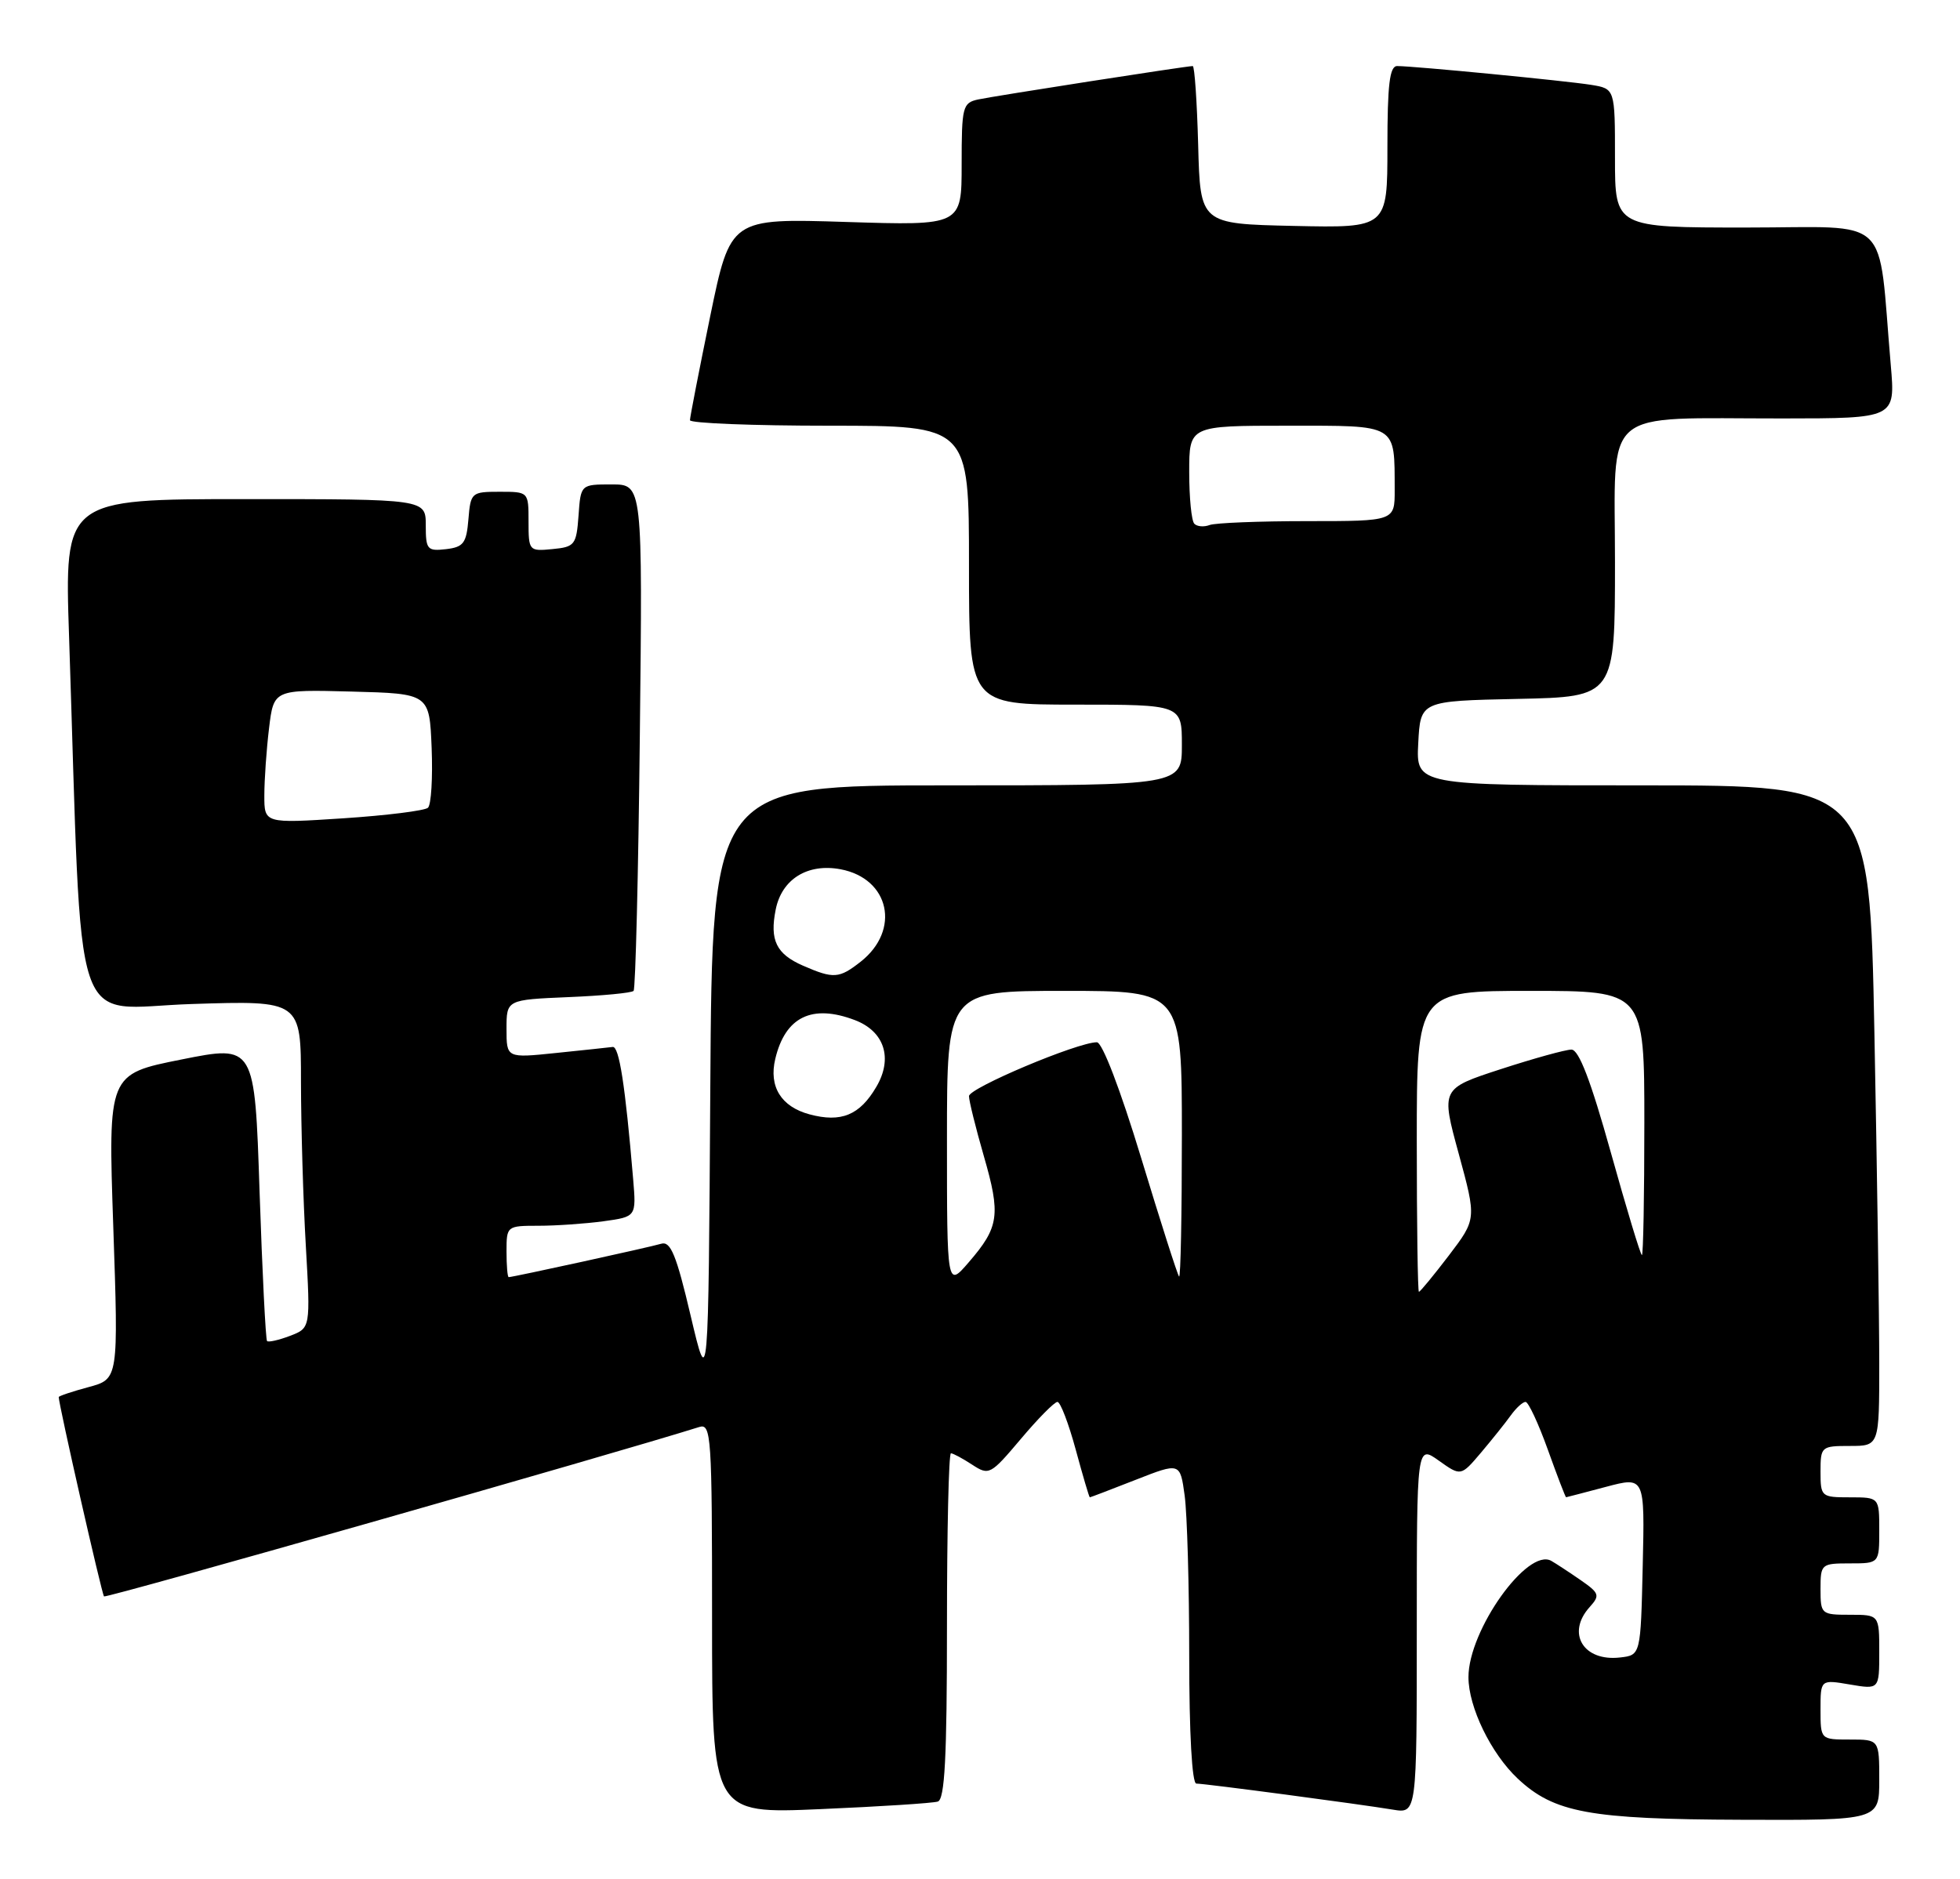 <?xml version="1.0" encoding="UTF-8" standalone="no"?>
<!DOCTYPE svg PUBLIC "-//W3C//DTD SVG 1.1//EN" "http://www.w3.org/Graphics/SVG/1.1/DTD/svg11.dtd" >
<svg xmlns="http://www.w3.org/2000/svg" xmlns:xlink="http://www.w3.org/1999/xlink" version="1.1" viewBox="0 0 267 256">
 <g >
 <path fill="currentColor"
d=" M 256.00 242.50 C 256.00 237.00 256.00 237.00 252.00 237.00 C 248.00 237.00 248.00 237.00 248.00 232.91 C 248.00 228.82 248.00 228.82 252.00 229.50 C 256.00 230.18 256.00 230.18 256.00 225.09 C 256.00 220.00 256.00 220.00 252.00 220.00 C 248.10 220.00 248.00 219.92 248.00 216.50 C 248.00 213.08 248.10 213.00 252.00 213.00 C 256.00 213.00 256.00 213.00 256.00 208.50 C 256.00 204.00 256.00 204.00 252.00 204.00 C 248.10 204.00 248.00 203.92 248.00 200.50 C 248.00 197.08 248.10 197.00 252.00 197.00 C 256.00 197.00 256.00 197.00 256.00 185.75 C 256.00 179.56 255.70 159.31 255.34 140.75 C 254.68 107.00 254.68 107.00 223.79 107.00 C 192.90 107.00 192.90 107.00 193.20 101.25 C 193.50 95.50 193.50 95.50 206.75 95.22 C 220.00 94.94 220.00 94.94 220.00 76.60 C 220.00 55.15 217.81 57.03 242.85 57.01 C 258.20 57.00 258.20 57.00 257.57 49.75 C 255.76 28.87 257.99 31.00 237.90 31.00 C 220.00 31.00 220.00 31.00 220.00 21.55 C 220.00 12.09 220.00 12.09 216.75 11.56 C 213.34 11.01 192.61 9.00 190.33 9.00 C 189.30 9.00 189.00 11.53 189.00 20.03 C 189.00 31.06 189.00 31.06 176.25 30.78 C 163.50 30.50 163.50 30.50 163.22 19.75 C 163.06 13.84 162.73 9.00 162.48 9.00 C 161.62 9.00 135.50 13.07 133.25 13.55 C 131.13 14.01 131.00 14.54 131.00 22.39 C 131.00 30.74 131.00 30.74 115.25 30.24 C 99.50 29.74 99.50 29.74 96.74 43.12 C 95.23 50.48 93.99 56.84 93.99 57.25 C 94.00 57.66 102.55 58.00 113.00 58.00 C 132.00 58.00 132.00 58.00 132.00 77.00 C 132.00 96.00 132.00 96.00 146.50 96.00 C 161.00 96.00 161.00 96.00 161.00 101.50 C 161.00 107.00 161.00 107.00 129.01 107.00 C 97.02 107.00 97.02 107.00 96.76 148.25 C 96.50 189.50 96.50 189.50 94.08 179.24 C 92.14 170.98 91.35 169.07 90.08 169.45 C 88.53 169.92 69.88 174.00 69.30 174.00 C 69.13 174.00 69.00 172.43 69.00 170.50 C 69.00 167.04 69.04 167.00 73.36 167.00 C 75.76 167.00 79.74 166.72 82.20 166.39 C 86.68 165.77 86.68 165.77 86.25 160.64 C 85.17 147.81 84.34 142.51 83.46 142.64 C 82.93 142.71 79.46 143.08 75.75 143.46 C 69.00 144.16 69.00 144.16 69.00 140.18 C 69.00 136.21 69.00 136.21 77.42 135.85 C 82.05 135.66 86.05 135.28 86.31 135.00 C 86.57 134.72 86.96 119.09 87.16 100.25 C 87.54 66.00 87.54 66.00 83.33 66.00 C 79.11 66.00 79.11 66.00 78.81 70.25 C 78.52 74.24 78.30 74.52 75.25 74.81 C 72.07 75.12 72.00 75.05 72.00 71.06 C 72.00 67.00 72.00 67.00 68.06 67.00 C 64.23 67.00 64.11 67.10 63.81 70.75 C 63.54 74.01 63.14 74.54 60.75 74.82 C 58.20 75.11 58.00 74.87 58.00 71.57 C 58.00 68.00 58.00 68.00 33.39 68.00 C 8.78 68.00 8.78 68.00 9.41 86.75 C 11.27 142.75 9.45 137.32 26.12 136.79 C 41.00 136.31 41.00 136.31 41.00 147.40 C 41.01 153.51 41.30 163.55 41.66 169.72 C 42.30 180.93 42.30 180.93 39.51 182.00 C 37.98 182.58 36.57 182.90 36.38 182.71 C 36.19 182.52 35.73 173.36 35.36 162.36 C 34.70 142.35 34.70 142.35 24.71 144.35 C 14.72 146.34 14.72 146.34 15.43 167.11 C 16.14 187.88 16.14 187.88 12.07 188.98 C 9.83 189.58 8.00 190.20 8.00 190.34 C 8.00 191.35 13.87 217.20 14.17 217.50 C 14.44 217.78 83.80 198.03 95.25 194.42 C 96.89 193.90 97.00 195.59 97.00 220.49 C 97.00 247.12 97.00 247.12 111.75 246.48 C 119.86 246.13 127.06 245.67 127.75 245.45 C 128.70 245.16 129.00 239.48 129.00 221.53 C 129.00 208.59 129.24 198.00 129.54 198.00 C 129.83 198.00 131.13 198.70 132.43 199.55 C 134.73 201.05 134.93 200.94 139.06 196.05 C 141.40 193.27 143.64 191.00 144.05 191.00 C 144.45 191.00 145.57 193.93 146.54 197.50 C 147.51 201.07 148.37 204.00 148.46 204.00 C 148.55 204.00 151.35 202.93 154.69 201.62 C 160.76 199.24 160.76 199.24 161.38 203.76 C 161.72 206.25 162.00 216.09 162.00 225.64 C 162.00 236.13 162.38 243.00 162.97 243.00 C 164.13 243.00 185.16 245.79 189.75 246.55 C 193.00 247.09 193.00 247.09 193.00 221.98 C 193.00 196.86 193.00 196.86 196.00 199.00 C 199.01 201.14 199.01 201.14 201.75 197.91 C 203.26 196.12 205.09 193.84 205.81 192.83 C 206.53 191.83 207.43 191.00 207.82 191.00 C 208.20 191.00 209.57 193.93 210.85 197.50 C 212.13 201.07 213.25 203.99 213.34 203.99 C 213.43 203.98 215.88 203.34 218.78 202.57 C 224.06 201.17 224.06 201.17 223.78 213.33 C 223.50 225.50 223.50 225.50 220.69 225.82 C 215.68 226.40 213.34 222.49 216.56 218.94 C 217.98 217.36 217.88 217.05 215.31 215.27 C 213.76 214.20 211.98 213.03 211.33 212.66 C 208.10 210.80 200.04 222.10 200.04 228.50 C 200.04 232.58 203.11 238.90 206.75 242.32 C 211.71 246.97 216.52 247.86 237.25 247.93 C 256.00 248.00 256.00 248.00 256.00 242.50 Z  M 193.00 155.50 C 193.00 135.00 193.00 135.00 208.50 135.00 C 224.00 135.00 224.00 135.00 224.00 153.00 C 224.00 162.90 223.85 171.00 223.67 171.00 C 223.48 171.00 221.58 164.70 219.43 157.00 C 216.70 147.22 215.08 143.00 214.07 143.00 C 213.27 143.00 208.94 144.20 204.45 145.66 C 196.29 148.32 196.29 148.32 198.72 157.21 C 201.14 166.09 201.14 166.09 197.37 171.05 C 195.29 173.77 193.46 176.00 193.29 176.00 C 193.13 176.00 193.00 166.78 193.00 155.50 Z  M 129.00 155.21 C 129.00 135.00 129.00 135.00 145.00 135.00 C 161.00 135.00 161.00 135.00 161.00 154.67 C 161.00 165.48 160.83 174.15 160.62 173.92 C 160.40 173.69 158.08 166.41 155.45 157.75 C 152.61 148.41 150.16 142.00 149.42 142.00 C 146.79 142.00 132.00 148.23 132.00 149.34 C 132.00 149.98 132.91 153.65 134.02 157.50 C 136.34 165.52 136.11 167.18 131.98 171.96 C 129.00 175.42 129.00 175.42 129.00 155.21 Z  M 110.27 151.82 C 106.41 150.78 104.71 148.04 105.61 144.27 C 106.97 138.54 110.61 136.76 116.45 138.98 C 120.48 140.51 121.67 144.18 119.38 148.07 C 117.12 151.94 114.58 152.98 110.27 151.82 Z  M 109.40 131.57 C 105.75 129.98 104.83 128.10 105.67 123.92 C 106.49 119.78 110.01 117.59 114.50 118.43 C 121.19 119.69 122.72 126.71 117.25 131.02 C 114.31 133.33 113.56 133.38 109.40 131.57 Z  M 36.01 108.35 C 36.01 106.23 36.30 102.12 36.65 99.22 C 37.29 93.94 37.29 93.94 47.89 94.22 C 58.50 94.50 58.50 94.50 58.80 101.90 C 58.96 105.97 58.74 109.64 58.30 110.05 C 57.86 110.45 52.66 111.10 46.75 111.49 C 36.00 112.19 36.00 112.19 36.01 108.35 Z  M 162.70 71.36 C 162.31 70.98 162.00 67.82 162.00 64.33 C 162.00 58.00 162.00 58.00 175.38 58.00 C 190.50 58.00 189.96 57.67 189.99 66.75 C 190.00 71.00 190.00 71.00 178.08 71.00 C 171.53 71.00 165.54 71.24 164.78 71.53 C 164.02 71.82 163.08 71.75 162.70 71.36 Z "/>
</g>
</svg>